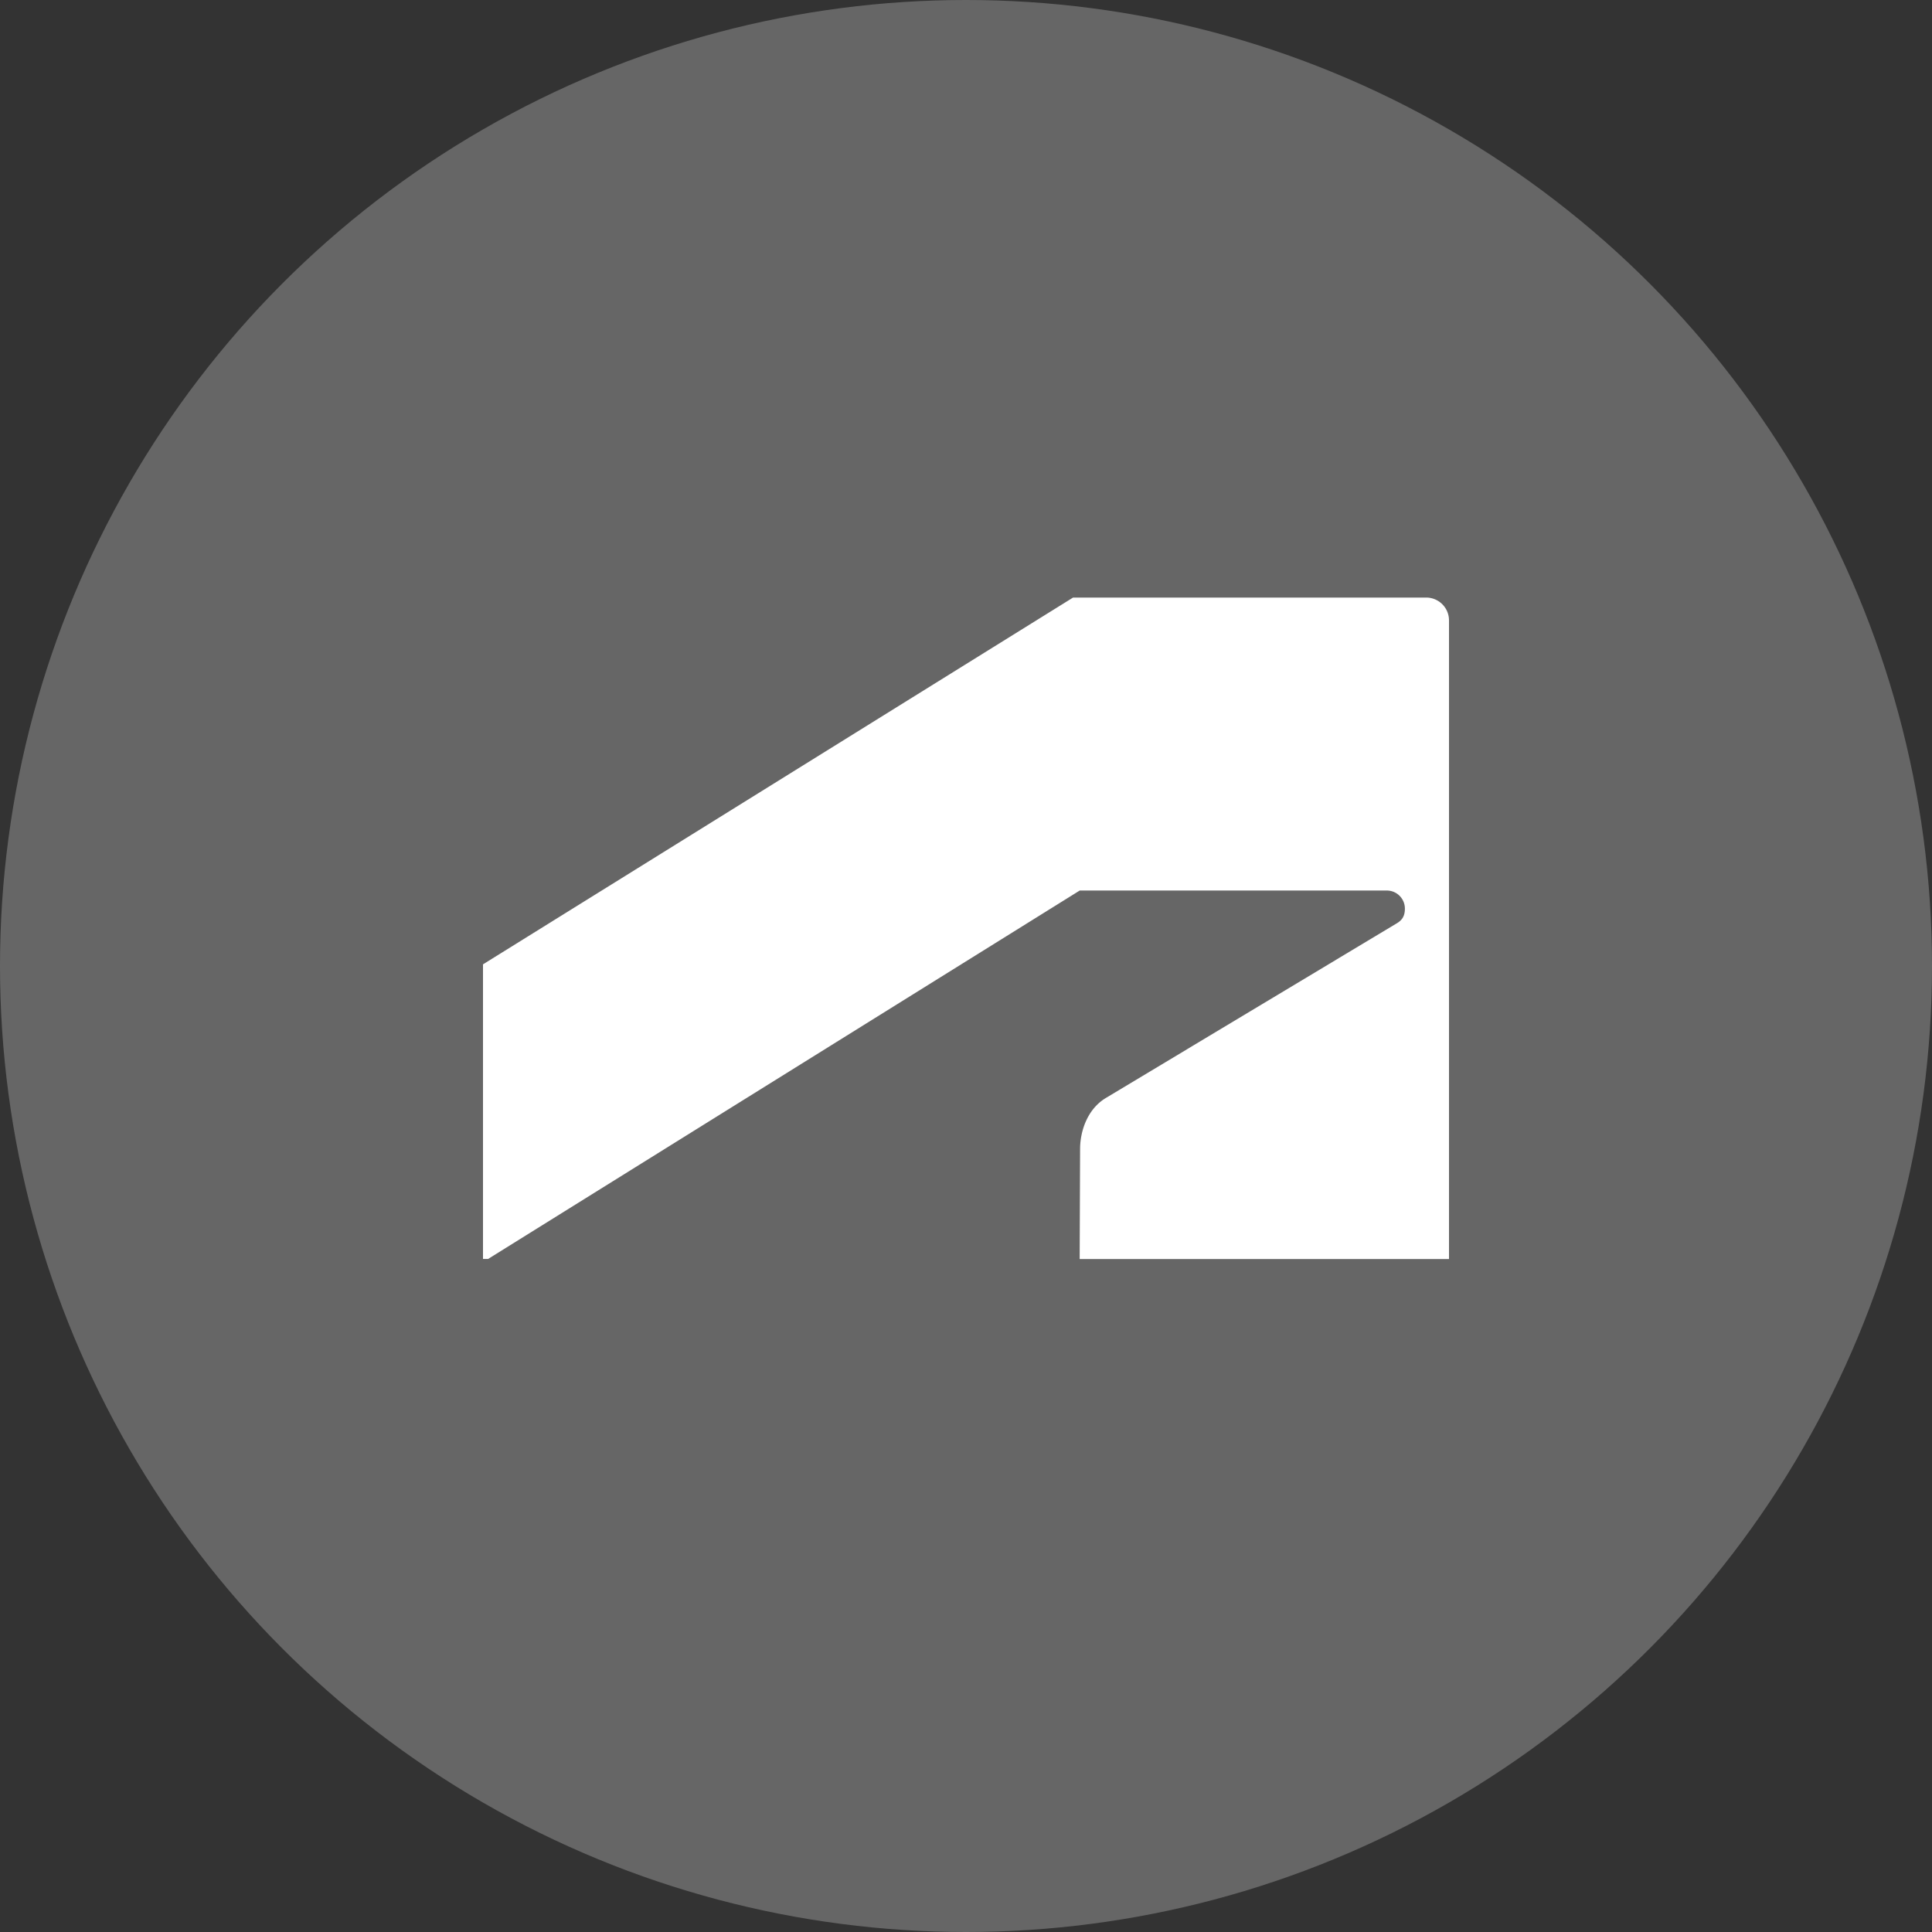 <svg xmlns="http://www.w3.org/2000/svg" viewBox="0 0 1024 1024">
   <rect x="0" y="0" width="1024" height="1024" fill="#333333" stroke="none"/>
   <circle cx="512" cy="512" r="512" style="fill:#666"/>
   <path d="M568.73 316.73 256 511.12v156.15h2.7L572.27 472H735a9.58 9.58 0 0 1 9.62 9.62c0 4.59-2.09 6.48-4.59 7.94L586.05 582c-10 6.06-13.58 18-13.58 27l-.22 58.32H768V328.86a12.1 12.1 0 0 0-12.53-12.13Z" style="fill:#fff"/>
</svg>
